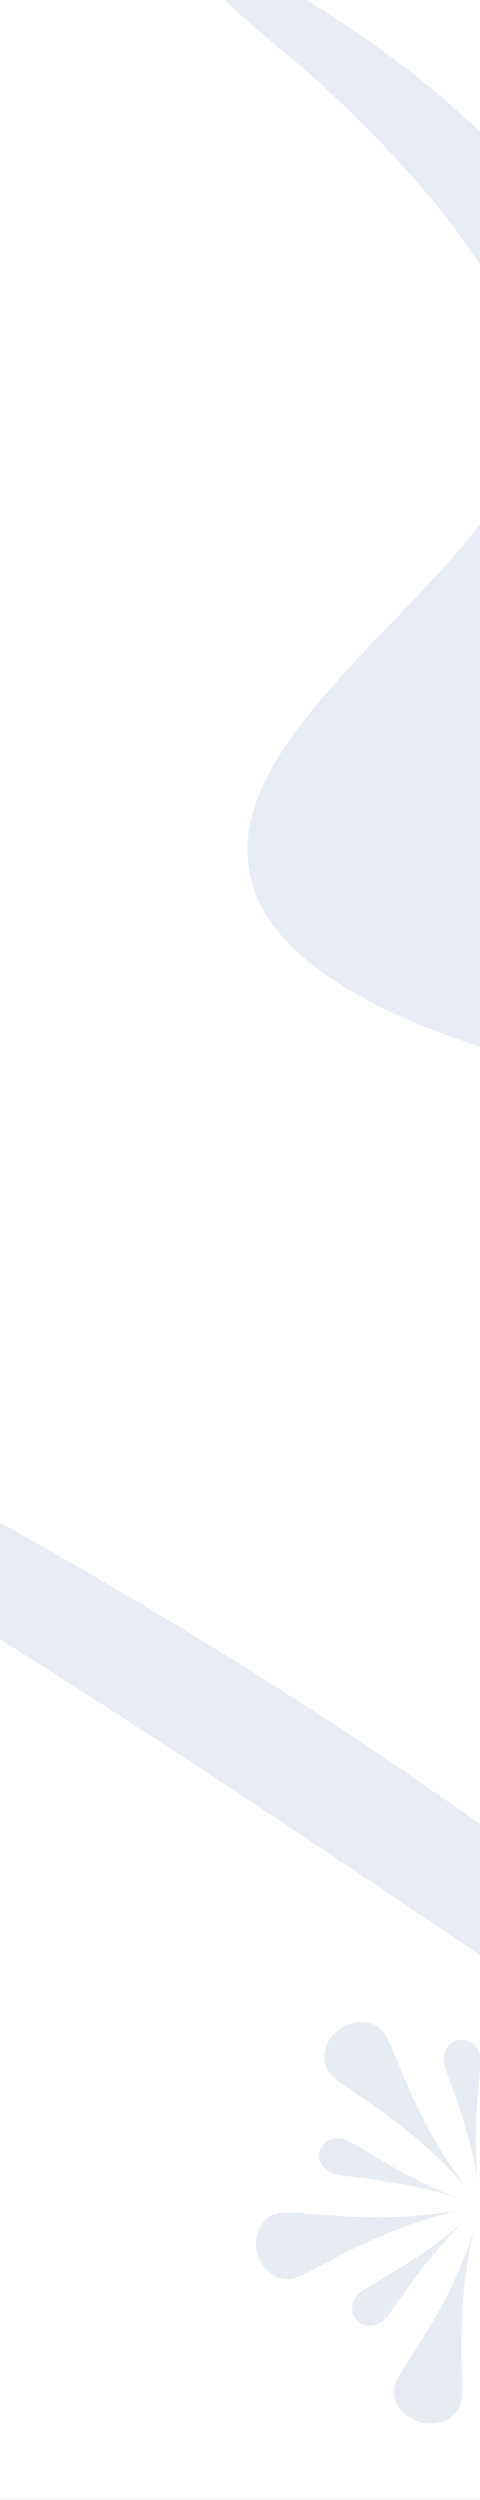 <svg width="375" height="1951" viewBox="0 0 375 1951" fill="none" xmlns="http://www.w3.org/2000/svg">
<rect x="0" y="0" width="375" height="1951" fill="#333333" stroke="none"/>
<g clip-path="url(#clip0_404_1722)">
<rect width="375" height="1951" fill="white"/>
<path d="M409.135 351.539C383.517 413.829 323.075 465.865 274.452 519.321C226.788 571.725 166.38 641.045 206.327 711.258C240.699 771.664 345.668 812.722 432.728 832.242C522.485 852.359 613.153 859.625 703.026 871.14C744.878 876.502 786.966 882.567 828.662 891.85C875.834 902.363 917.204 918.549 959.692 938.991C1116.41 1014.45 1261.25 1106.9 1400.85 1197.64C1508.41 1267.57 1613.87 1339.56 1720.1 1410.77C1760.73 1438.02 1801.41 1465.27 1843.27 1491.61C1868.33 1507.36 1894.77 1525.02 1923.85 1536.41C1931.22 1539.29 1937.51 1540.42 1938.89 1537.46C1945.75 1522.75 1921.42 1493.71 1908.91 1477.77C1887.78 1450.87 1859.35 1425.5 1830.47 1401.29C1655.9 1254.92 1446.9 1118.38 1230.35 1000.87C1162.43 964.017 1086.17 920.947 1007.19 900.73C941.389 883.887 873.785 876.718 807.62 869.154C663.974 852.734 406.057 824.278 379.724 696.351C365.715 628.277 398.15 562.482 429.842 502.318C459.637 445.721 505.085 386.261 503.103 321.439C501.527 269.82 465.227 209.671 426.619 159.923C381.942 102.377 318.395 49.204 246.655 4.58C226.61 -7.885 203.486 -21.494 179.074 -28.593C137.554 -40.67 165.721 -9.41 177.713 2.146C201.179 24.748 229.215 45.459 253.087 67.702C312.129 122.695 364.806 181.35 395.997 243.001C415.865 282.307 423.728 316.054 409.135 351.539Z" fill="#E8ECF4"/>
<path d="M-858.56 518.539C-884.178 580.829 -944.62 632.865 -993.243 686.321C-1040.91 738.725 -1101.32 808.045 -1061.37 878.258C-1027 938.664 -922.027 979.722 -834.968 999.242C-745.21 1019.36 -654.542 1026.63 -564.669 1038.14C-522.817 1043.5 -480.729 1049.57 -439.034 1058.85C-391.861 1069.36 -350.492 1085.55 -308.003 1105.99C-151.285 1181.45 -6.45 1273.9 133.151 1364.64C240.713 1434.57 346.175 1506.56 452.409 1577.77C493.038 1605.02 533.71 1632.27 575.571 1658.61C600.634 1674.36 627.078 1692.02 656.158 1703.41C663.52 1706.29 669.818 1707.42 671.196 1704.46C678.059 1689.75 653.727 1660.71 641.212 1644.77C620.083 1617.87 591.654 1592.5 562.778 1568.29C388.201 1421.92 179.204 1285.38 -37.34 1167.87C-105.265 1131.02 -181.53 1087.95 -260.507 1067.73C-326.306 1050.89 -393.91 1043.72 -460.076 1036.15C-603.722 1019.73 -861.638 991.278 -887.971 863.351C-901.98 795.277 -869.546 729.482 -837.853 669.318C-808.059 612.721 -762.61 553.261 -764.592 488.439C-766.168 436.82 -802.468 376.671 -841.077 326.923C-885.753 269.377 -949.3 216.204 -1021.04 171.58C-1041.09 159.115 -1064.21 145.505 -1088.62 138.407C-1130.14 126.33 -1101.97 157.59 -1089.98 169.146C-1066.52 191.748 -1038.48 212.459 -1014.61 234.702C-955.566 289.695 -902.89 348.35 -871.698 410.001C-851.83 449.307 -843.967 483.054 -858.56 518.539Z" fill="#E8ECF4"/>
<g clip-path="url(#clip1_404_1722)">
<path d="M365.448 1754.56C363.615 1759.42 361.4 1765.18 358.65 1771.39C355.976 1777.59 352.845 1784.25 349.407 1790.98C347.727 1794.34 345.894 1797.78 344.061 1801.15C343.144 1802.87 342.227 1804.51 341.234 1806.23C340.318 1807.88 339.325 1809.6 338.408 1811.24C334.589 1817.82 330.617 1824.25 326.874 1830.16C323.132 1836.07 319.618 1841.45 316.715 1846.16C313.737 1850.8 311.369 1854.76 309.917 1857.75C308.466 1860.74 307.702 1863.96 307.779 1867.17C307.855 1870.39 308.695 1873.6 310.299 1876.67C310.681 1877.41 311.139 1878.16 311.674 1878.91C312.132 1879.66 312.744 1880.33 313.278 1881C314.424 1882.35 315.799 1883.69 317.327 1884.82C318.854 1886.01 320.535 1886.98 322.291 1887.88C323.208 1888.33 324.125 1888.78 325.118 1889.15C326.111 1889.53 327.104 1889.83 328.097 1890.12C330.159 1890.65 332.221 1891.02 334.207 1891.17C336.193 1891.32 338.179 1891.25 340.089 1891.02C341.998 1890.8 343.831 1890.35 345.588 1889.75C347.345 1889.15 348.949 1888.41 350.4 1887.51C353.379 1885.71 355.824 1883.32 357.504 1880.63C359.261 1877.94 360.33 1874.8 360.636 1871.51C361.247 1865.53 360.712 1854.08 360.483 1840.33C360.406 1836.89 360.407 1833.3 360.407 1829.63C360.407 1825.97 360.407 1822.23 360.559 1818.34C360.712 1810.72 361.094 1802.87 361.705 1795.31C362.316 1787.76 363.156 1780.29 364.073 1773.56C364.99 1766.75 366.059 1760.62 367.128 1755.39C368.121 1750.15 369.114 1745.89 369.802 1742.9C370.489 1739.91 370.947 1738.26 370.947 1738.26C370.947 1738.26 370.489 1739.83 369.572 1742.68C368.656 1745.59 367.281 1749.63 365.448 1754.56Z" fill="#E7EBF2"/>
<path d="M324.353 1777.37C326.033 1775.2 327.714 1772.96 329.394 1770.79C331.075 1768.62 332.831 1766.38 334.588 1764.28C338.026 1760.02 341.539 1755.91 344.824 1752.25C346.428 1750.38 348.032 1748.66 349.559 1747.01C351.087 1745.37 352.538 1743.8 353.837 1742.45C356.51 1739.68 358.725 1737.44 360.253 1735.87C361.857 1734.3 362.697 1733.48 362.697 1733.48C362.697 1733.48 361.781 1734.3 360.177 1735.65C358.573 1737.07 356.128 1739.09 353.226 1741.4C347.344 1746.11 339.171 1752.4 330.082 1758.6C321.068 1764.81 311.215 1770.86 302.584 1776.02C293.953 1781.18 286.543 1785.37 282.648 1788.14C280.662 1789.56 278.981 1791.2 277.759 1793.07C276.461 1794.94 275.697 1796.88 275.315 1798.98C275.162 1800.03 275.086 1801.07 275.086 1802.12C275.086 1802.64 275.162 1803.17 275.239 1803.69C275.315 1804.21 275.468 1804.74 275.621 1805.18C275.926 1806.16 276.308 1807.2 276.843 1808.1C277.072 1808.55 277.377 1809 277.683 1809.45C277.988 1809.89 278.37 1810.27 278.752 1810.72C279.516 1811.54 280.356 1812.21 281.273 1812.81C281.502 1812.96 281.731 1813.11 281.96 1813.26C282.19 1813.41 282.419 1813.48 282.648 1813.63C283.106 1813.86 283.641 1814.08 284.175 1814.23C286.238 1814.9 288.3 1815.2 290.439 1814.9C294.716 1814.38 298.841 1812.14 301.973 1808.47C304.799 1805.18 309.382 1798.38 315.111 1790.3C317.937 1786.12 321.068 1781.78 324.353 1777.37Z" fill="#E7EBF2"/>
<path d="M251.788 1689.96C254.232 1693.48 258.204 1696.02 262.94 1696.99C267.217 1697.89 275.543 1698.78 285.473 1700.06C290.438 1700.73 295.785 1701.4 301.284 1702.3C306.784 1703.12 312.436 1704.09 317.936 1705.21C323.435 1706.26 328.706 1707.46 333.518 1708.58C338.406 1709.7 342.837 1710.9 346.579 1711.94C350.322 1712.99 353.377 1713.89 355.516 1714.56C357.655 1715.23 358.801 1715.61 358.801 1715.61C358.801 1715.61 357.655 1715.16 355.593 1714.41C354.6 1714.04 353.377 1713.51 351.926 1712.99C350.475 1712.39 348.947 1711.79 347.19 1711.05C340.163 1708.13 330.768 1703.87 320.991 1698.78C311.29 1693.77 301.208 1688.02 292.576 1682.78C283.945 1677.62 276.765 1673.06 272.411 1670.97C268.058 1668.8 263.322 1668.28 259.197 1669.55C255.072 1670.74 251.635 1673.74 250.108 1677.92C249.726 1678.97 249.496 1680.02 249.42 1681.06C249.344 1681.59 249.344 1682.11 249.344 1682.63C249.344 1683.16 249.42 1683.68 249.497 1684.2C249.802 1686.22 250.566 1688.24 251.788 1689.96Z" fill="#E7EBF2"/>
<path d="M302.2 1743.12C309.304 1740.21 316.484 1737.52 323.053 1735.2C329.622 1732.96 335.733 1731.01 340.927 1729.52C346.121 1728.02 350.474 1726.9 353.453 1726.15C356.432 1725.4 358.189 1725.03 358.189 1725.03C358.189 1725.03 356.509 1725.33 353.53 1725.85C352.002 1726.08 350.169 1726.37 348.107 1726.67C345.968 1726.97 343.6 1727.35 340.927 1727.65C335.656 1728.32 329.393 1728.99 322.518 1729.44C315.644 1729.96 308.158 1730.26 300.52 1730.34C296.701 1730.41 292.729 1730.41 288.833 1730.34C284.938 1730.26 280.966 1730.19 277.07 1730.04C269.356 1729.74 261.717 1729.22 254.614 1728.69C240.483 1727.65 228.567 1726.38 221.769 1726.6C218.332 1726.67 215.124 1727.57 212.221 1729.07C209.319 1730.56 206.798 1732.81 204.812 1735.57C204.277 1736.25 203.819 1736.99 203.361 1737.74C202.903 1738.49 202.521 1739.31 202.215 1740.13C201.528 1741.78 200.917 1743.5 200.535 1745.37C200.153 1747.24 200 1749.11 200 1751.12C200 1752.1 200.076 1753.14 200.153 1754.12C200.229 1755.09 200.458 1756.13 200.687 1757.18C201.146 1759.2 201.757 1761.14 202.521 1763.01C203.361 1764.81 204.277 1766.53 205.347 1768.1C206.416 1769.67 207.638 1771.09 209.013 1772.28C210.312 1773.56 211.763 1774.6 213.214 1775.5C216.193 1777.29 219.478 1778.34 222.686 1778.57C225.97 1778.86 229.255 1778.34 232.463 1777.14C238.191 1774.98 248.35 1769.22 260.724 1762.71C263.856 1761.07 267.064 1759.42 270.425 1757.7C273.786 1756.06 277.223 1754.34 280.737 1752.69C287.764 1749.33 295.02 1746.11 302.2 1743.12Z" fill="#E7EBF2"/>
<path d="M260.649 1621.17C265.232 1625.21 274.933 1631.49 286.467 1639.42C292.195 1643.38 298.382 1647.72 304.569 1652.35C307.625 1654.67 310.756 1657.06 313.888 1659.45C316.944 1661.85 319.999 1664.31 322.978 1666.86C328.936 1671.79 334.512 1676.73 339.553 1681.51C344.594 1686.22 349.101 1690.71 352.767 1694.6C354.6 1696.54 356.281 1698.34 357.732 1699.91C359.183 1701.48 360.482 1702.9 361.475 1704.02C363.537 1706.34 364.606 1707.61 364.606 1707.61C364.606 1707.61 363.614 1706.26 361.78 1703.87C360.024 1701.48 357.427 1697.96 354.448 1693.63C353.684 1692.58 352.92 1691.38 352.156 1690.19C351.392 1688.99 350.552 1687.79 349.712 1686.52C348.031 1683.98 346.275 1681.21 344.518 1678.37C342.761 1675.46 340.928 1672.46 339.095 1669.25C337.261 1666.11 335.428 1662.82 333.671 1659.45C330.081 1652.8 326.644 1645.85 323.436 1638.89C320.228 1631.94 317.249 1625.13 314.576 1618.7C309.229 1605.92 304.951 1594.85 301.743 1589.02C300.139 1586.1 297.924 1583.64 295.174 1581.84C293.799 1580.94 292.348 1580.12 290.821 1579.52C290.057 1579.22 289.216 1578.93 288.376 1578.78C287.994 1578.7 287.536 1578.55 287.154 1578.48C286.772 1578.4 286.314 1578.33 285.856 1578.25C284.175 1578.03 282.342 1577.95 280.509 1578.03C279.592 1578.1 278.676 1578.18 277.759 1578.33C276.842 1578.48 275.926 1578.7 275.009 1578.93C273.176 1579.45 271.343 1580.12 269.51 1581.02C267.676 1581.92 265.996 1583.04 264.316 1584.31C263.475 1584.98 262.712 1585.65 261.948 1586.33C261.184 1587.08 260.496 1587.75 259.885 1588.57C258.587 1590.07 257.441 1591.64 256.525 1593.28C255.608 1594.93 254.921 1596.65 254.386 1598.37C253.851 1600.09 253.469 1601.73 253.393 1603.45C253.164 1606.89 253.622 1610.18 254.844 1613.1C256.143 1616.24 258.052 1618.93 260.649 1621.17Z" fill="#E7EBF2"/>
<path d="M368.423 1594.18C367.506 1593.58 366.59 1593.13 365.597 1592.76C364.604 1592.38 363.535 1592.16 362.465 1592.01C361.396 1591.86 360.25 1591.94 359.181 1592.01C358.035 1592.16 356.966 1592.38 355.973 1592.76C355.056 1593.13 354.139 1593.58 353.376 1594.1C352.306 1594.78 351.313 1595.67 350.473 1596.65C350.244 1596.95 349.938 1597.24 349.709 1597.54C349.404 1597.99 349.098 1598.44 348.869 1598.89C346.73 1602.55 346.196 1607.19 347.418 1611.83C348.487 1616.01 351.39 1623.71 354.674 1632.99C357.958 1642.26 361.625 1653.1 364.527 1663.64C365.979 1668.88 367.354 1674.03 368.423 1678.82C369.569 1683.61 370.485 1687.94 371.173 1691.76C371.937 1695.49 372.471 1698.56 372.777 1700.73C373.159 1702.9 373.311 1704.09 373.311 1704.09C373.311 1704.09 373.235 1702.9 373.006 1700.8C372.853 1698.71 372.548 1695.64 372.318 1691.91C372.089 1688.17 371.86 1683.76 371.784 1678.97C371.707 1674.18 371.631 1668.88 371.784 1663.49C371.86 1660.8 371.937 1658.03 372.013 1655.34C372.089 1652.58 372.242 1649.88 372.395 1647.19C372.7 1641.81 373.159 1636.5 373.541 1631.56C374.381 1621.69 375.297 1613.32 375.297 1608.61C375.297 1603.82 373.693 1599.49 370.714 1596.42C370.103 1595.45 369.263 1594.7 368.423 1594.18Z" fill="#E7EBF2"/>
</g>
</g>
<defs>
<clipPath id="clip0_404_1722">
<rect width="375" height="1951" fill="white"/>
</clipPath>
<clipPath id="clip1_404_1722">
<rect width="175.299" height="313.249" fill="white" transform="translate(200 1578)"/>
</clipPath>
</defs>
</svg>

